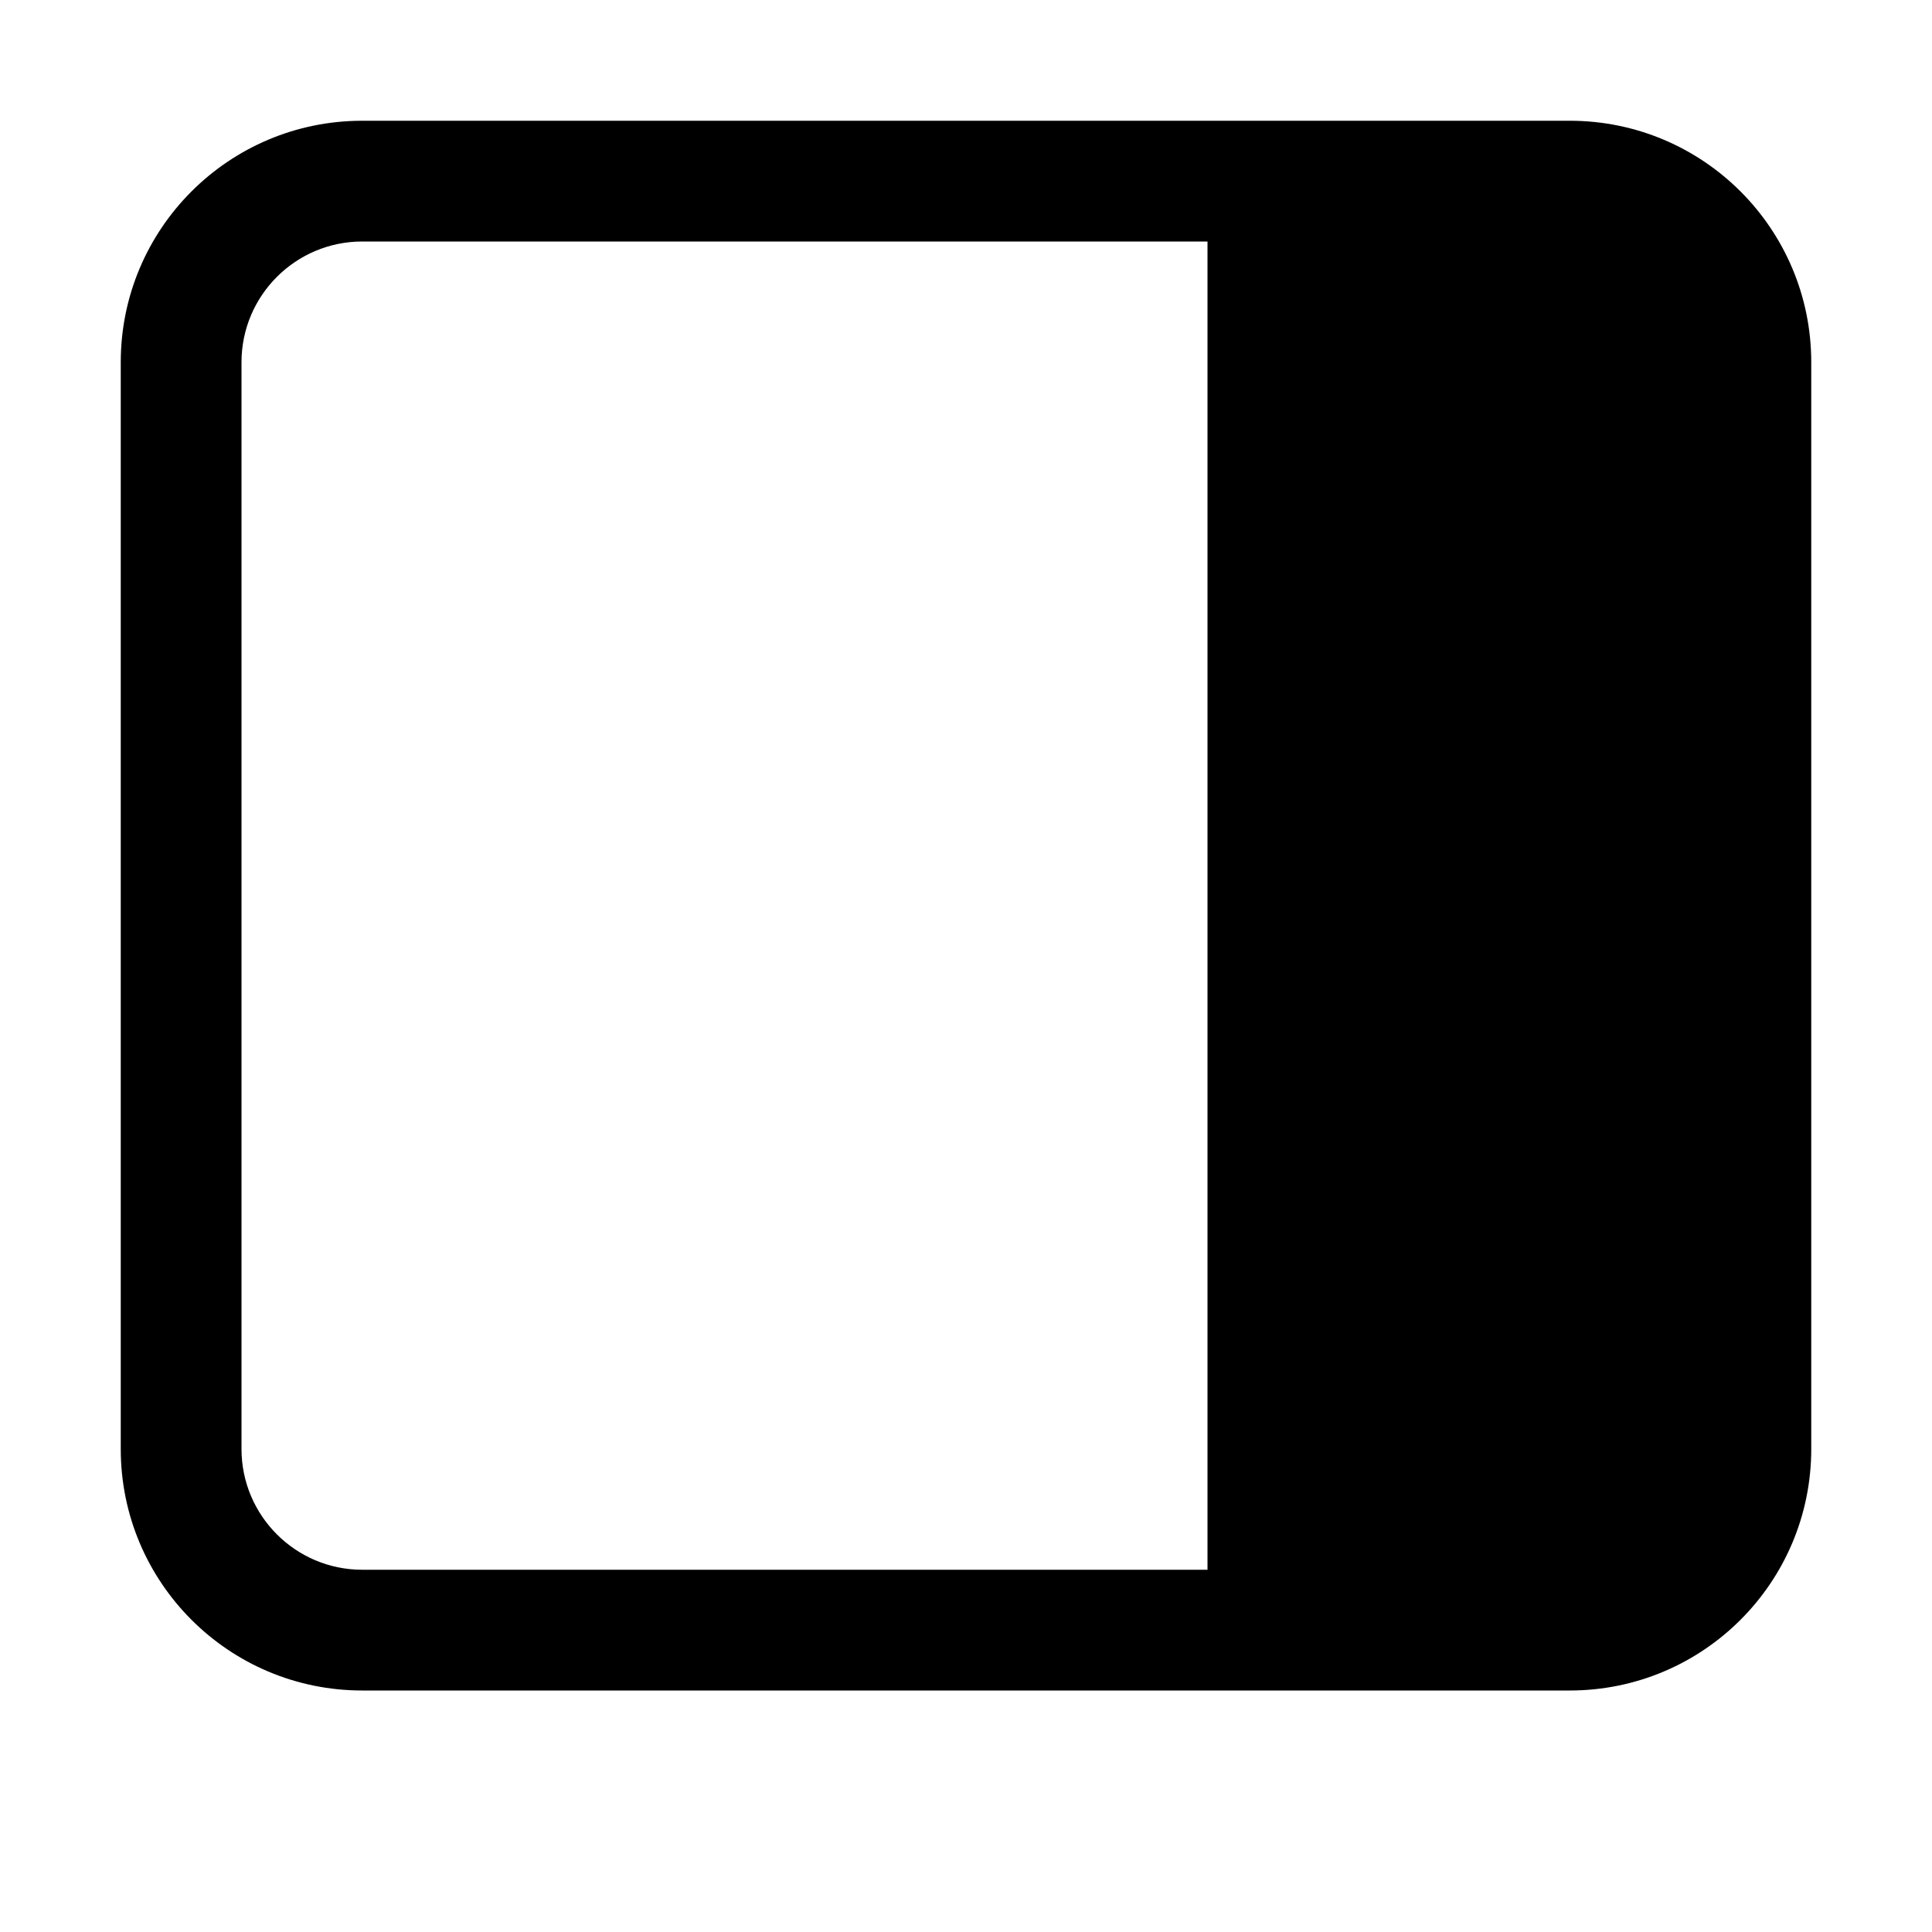 <?xml version="1.0" encoding="UTF-8"?>
<svg width="16px" height="16px" viewBox="0 0 16 16" version="1.1" xmlns="http://www.w3.org/2000/svg" xmlns:xlink="http://www.w3.org/1999/xlink">
    <title>ICON / view / left_show</title>
    <g id="ICON-/-view-/-left_show" stroke="none" stroke-width="1" fill="none" fill-rule="evenodd">
        <path d="M13,1 C14.105,1 15,1.895 15,3 L15,12 C15,13.105 14.105,14 13,14 L3,14 C1.895,14 1,13.105 1,12 L1,3 C1,1.895 1.895,1 3,1 L13,1 Z M10,2 L3,2 C2.448,2 2,2.448 2,3 L2,12 C2,12.552 2.448,13 3,13 L10,13 L10,2 Z" id="形状结合" fill="#000000"></path>
    </g>
</svg>